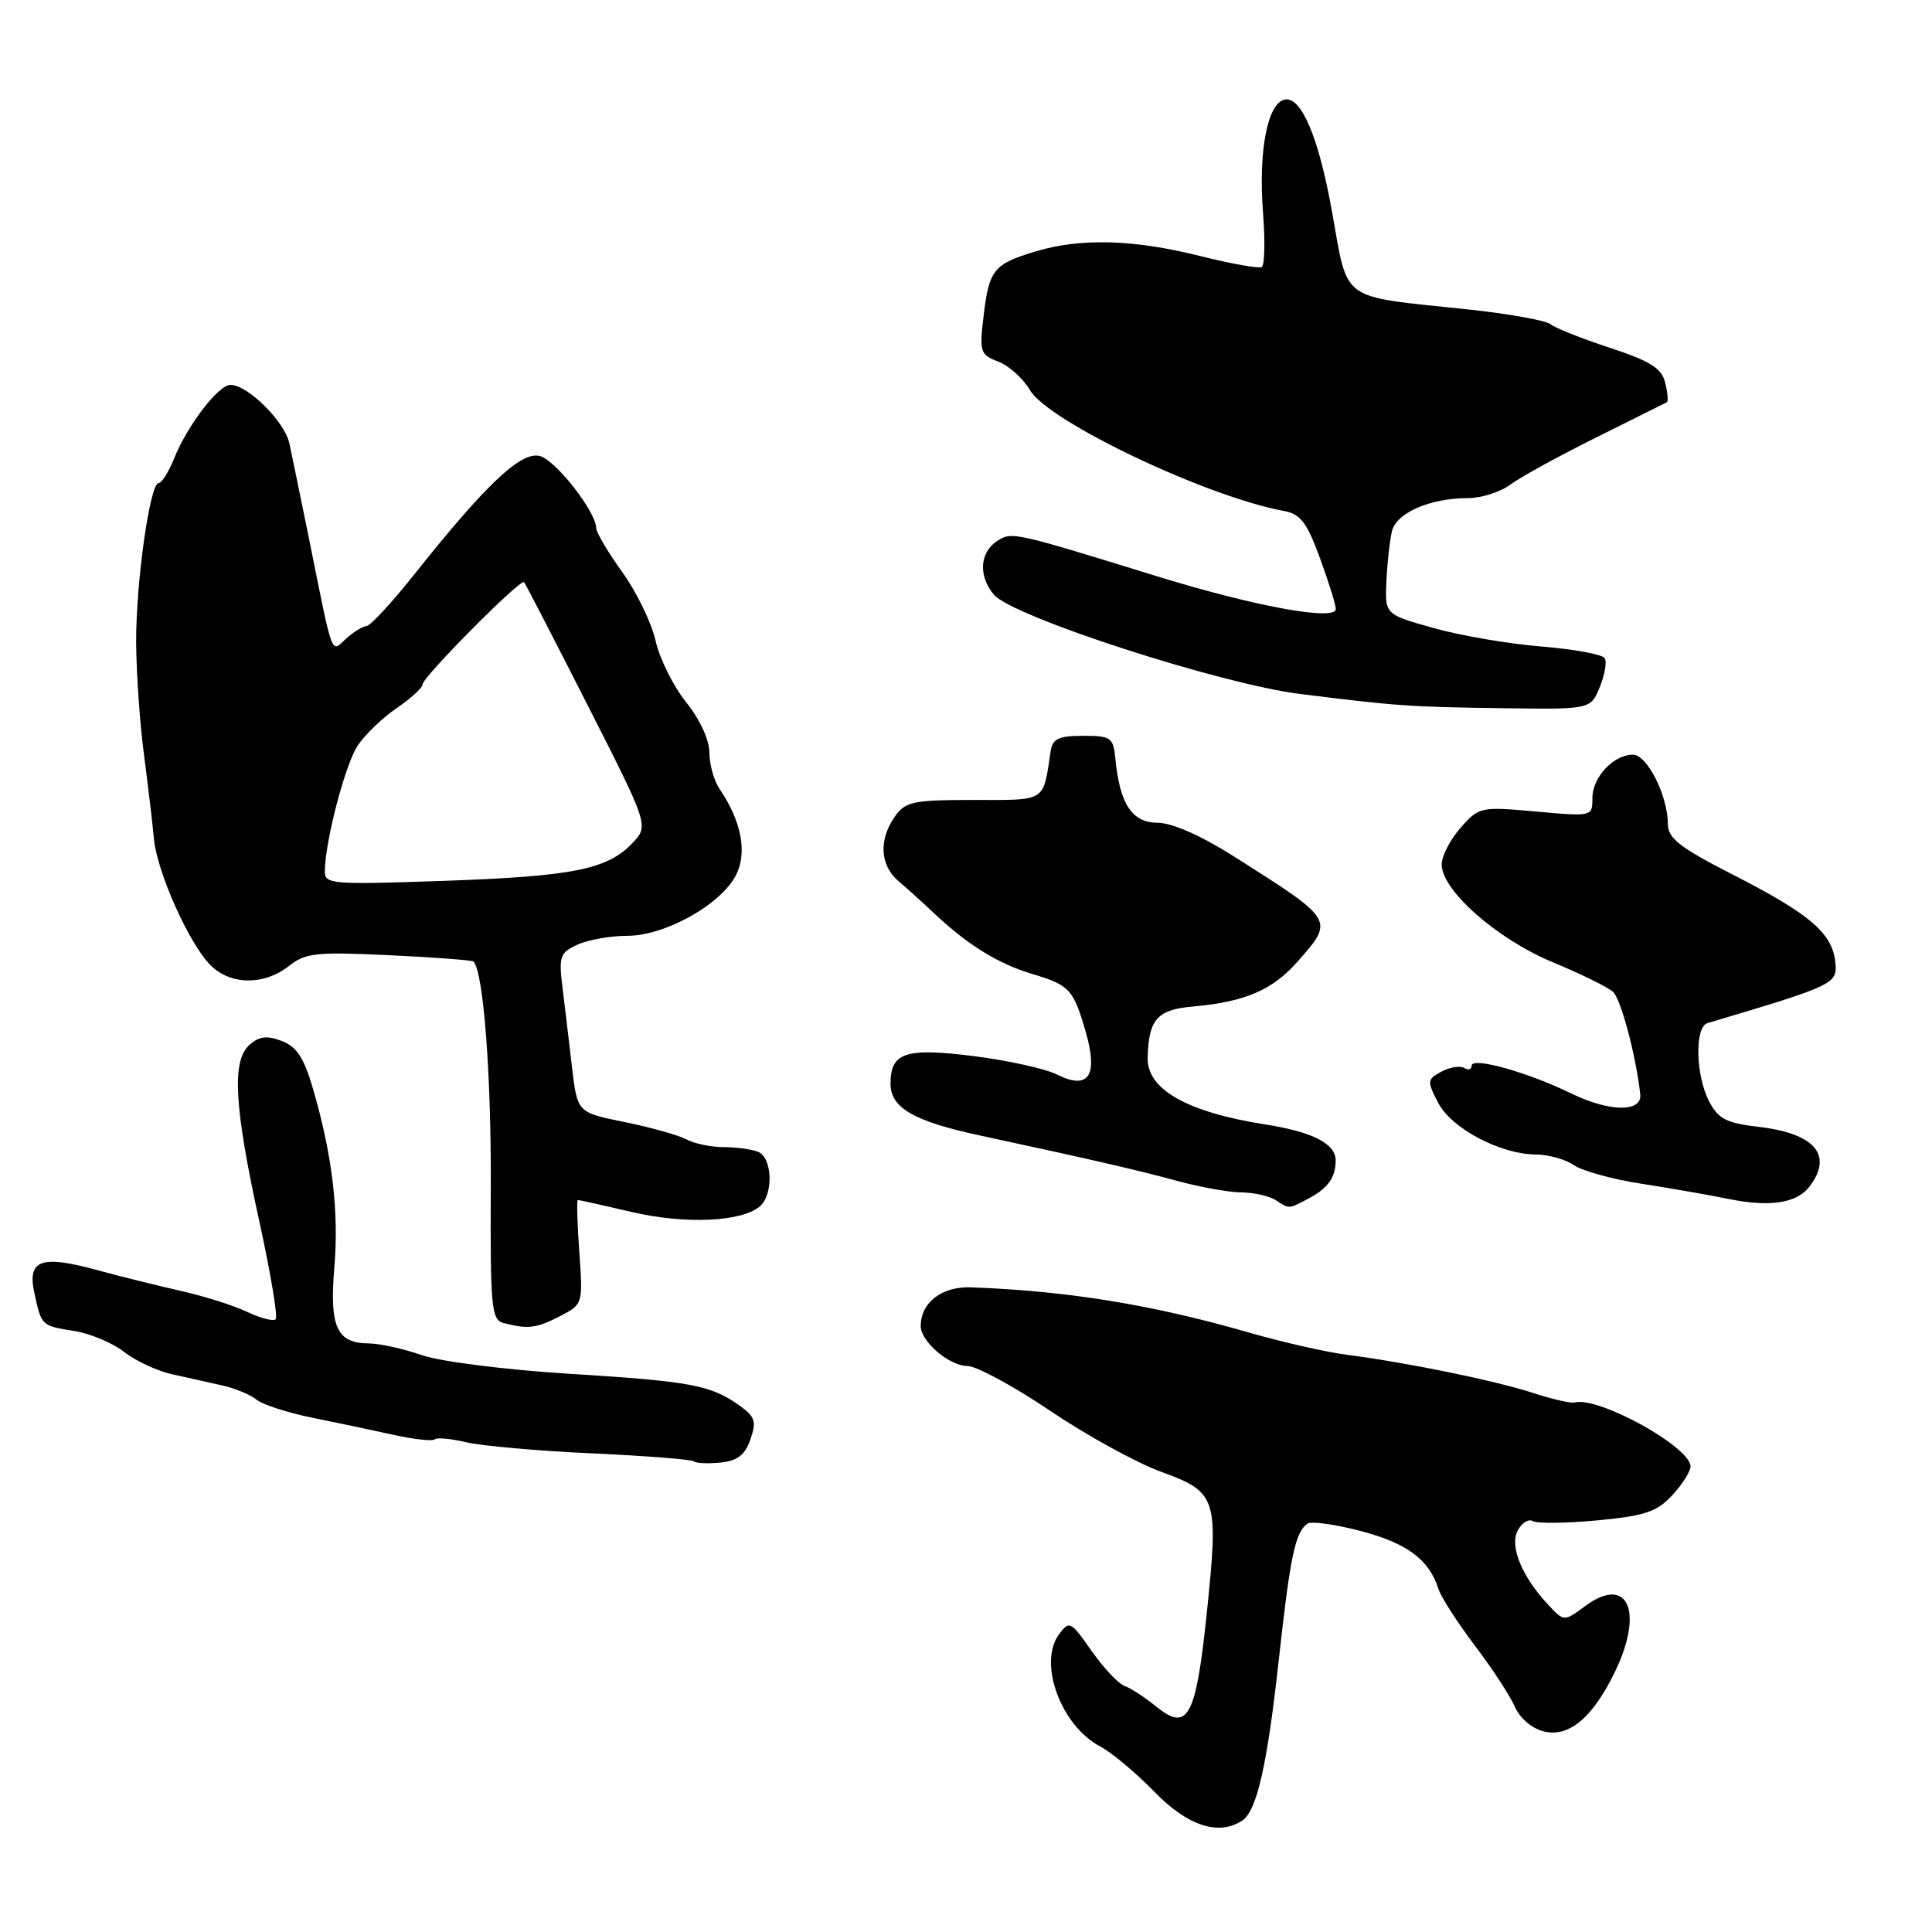 <?xml version="1.0" encoding="UTF-8" standalone="no"?>
<!DOCTYPE svg PUBLIC "-//W3C//DTD SVG 1.1//EN" "http://www.w3.org/Graphics/SVG/1.1/DTD/svg11.dtd" >
<svg xmlns="http://www.w3.org/2000/svg" xmlns:xlink="http://www.w3.org/1999/xlink" version="1.1" viewBox="0 0 256 256">
 <g >
 <path fill="currentColor"
d=" M 164.61 241.23 C 166.54 239.95 167.92 233.88 169.45 219.90 C 170.97 206.09 171.63 202.99 173.27 201.88 C 173.78 201.54 176.96 201.99 180.35 202.88 C 186.45 204.49 189.36 206.65 190.58 210.50 C 190.93 211.60 193.10 214.97 195.39 218.00 C 197.69 221.03 200.08 224.68 200.71 226.12 C 201.37 227.65 202.97 229.03 204.55 229.42 C 207.88 230.26 211.04 227.61 213.99 221.52 C 217.87 213.50 215.68 208.64 210.05 212.81 C 207.24 214.88 207.24 214.88 205.19 212.69 C 201.66 208.93 199.99 204.88 201.11 202.80 C 201.65 201.78 202.54 201.22 203.09 201.55 C 203.63 201.89 207.47 201.85 211.61 201.46 C 217.95 200.86 219.53 200.34 221.57 198.14 C 222.91 196.70 224.00 194.98 224.00 194.31 C 224.00 191.72 211.73 184.96 208.63 185.84 C 208.15 185.97 205.68 185.40 203.13 184.57 C 198.09 182.93 186.41 180.54 178.50 179.52 C 175.75 179.17 169.90 177.84 165.50 176.57 C 152.65 172.87 141.40 171.04 128.65 170.58 C 124.79 170.44 122.00 172.60 122.00 175.72 C 122.00 177.76 125.80 181.00 128.18 181.00 C 129.38 181.00 134.31 183.67 139.14 186.93 C 143.97 190.19 150.60 193.84 153.88 195.03 C 161.27 197.73 161.50 198.45 159.89 213.88 C 158.47 227.52 157.39 229.52 153.26 226.17 C 151.74 224.93 149.82 223.68 149.00 223.39 C 148.18 223.09 146.21 220.99 144.62 218.73 C 141.88 214.80 141.69 214.71 140.32 216.56 C 137.52 220.35 140.58 228.67 145.76 231.40 C 147.27 232.19 150.51 234.90 152.96 237.42 C 157.36 241.95 161.50 243.30 164.61 241.23 Z  M 99.43 190.73 C 100.26 188.35 100.06 187.72 97.97 186.23 C 94.16 183.52 91.54 183.03 75.38 182.03 C 66.92 181.50 58.34 180.41 55.88 179.56 C 53.47 178.72 50.32 178.02 48.87 178.01 C 44.62 177.99 43.64 175.84 44.30 167.95 C 44.92 160.51 44.04 153.10 41.49 144.32 C 40.28 140.16 39.32 138.69 37.32 137.93 C 35.34 137.18 34.32 137.31 33.03 138.48 C 30.69 140.59 31.04 146.68 34.37 161.88 C 35.86 168.68 36.83 174.50 36.53 174.81 C 36.22 175.11 34.52 174.67 32.74 173.83 C 30.96 172.98 27.02 171.74 24.00 171.06 C 20.98 170.38 15.95 169.13 12.82 168.28 C 5.47 166.27 3.61 166.93 4.54 171.25 C 5.49 175.69 5.46 175.66 9.83 176.36 C 11.96 176.70 14.94 177.95 16.45 179.14 C 17.97 180.33 20.85 181.67 22.85 182.11 C 24.86 182.55 27.85 183.21 29.50 183.59 C 31.15 183.96 33.17 184.80 34.00 185.47 C 34.83 186.13 38.20 187.22 41.50 187.88 C 44.80 188.55 49.66 189.57 52.31 190.16 C 54.95 190.74 57.34 190.99 57.61 190.72 C 57.88 190.45 59.77 190.63 61.80 191.11 C 63.84 191.59 71.35 192.26 78.50 192.58 C 85.65 192.91 91.71 193.39 91.96 193.64 C 92.22 193.89 93.79 193.96 95.45 193.80 C 97.71 193.57 98.71 192.81 99.43 190.73 Z  M 74.18 174.41 C 77.25 172.82 77.25 172.80 76.76 165.91 C 76.49 162.11 76.40 159.00 76.57 159.00 C 76.74 159.00 79.94 159.72 83.69 160.59 C 90.74 162.24 98.18 161.92 100.65 159.88 C 102.52 158.32 102.37 153.35 100.42 152.61 C 99.55 152.27 97.49 152.00 95.85 152.00 C 94.21 152.00 92.00 151.54 90.95 150.97 C 89.89 150.41 86.21 149.38 82.77 148.68 C 76.50 147.41 76.50 147.41 75.80 141.46 C 75.42 138.18 74.85 133.44 74.54 130.92 C 74.02 126.72 74.19 126.23 76.53 125.17 C 77.94 124.52 80.91 124.00 83.12 124.00 C 88.10 124.00 95.50 119.88 97.51 115.98 C 99.05 113.01 98.25 108.79 95.34 104.53 C 94.60 103.44 94.00 101.28 94.00 99.72 C 94.00 98.05 92.73 95.31 90.92 93.05 C 89.22 90.94 87.40 87.27 86.87 84.91 C 86.34 82.54 84.35 78.44 82.45 75.80 C 80.55 73.16 79.00 70.54 79.00 69.98 C 79.00 67.83 73.61 60.94 71.52 60.42 C 69.04 59.79 64.42 64.14 55.00 75.98 C 51.98 79.78 49.09 82.92 48.58 82.95 C 48.07 82.98 46.86 83.73 45.88 84.61 C 43.81 86.48 44.20 87.53 40.97 71.50 C 39.85 66.00 38.67 60.25 38.34 58.73 C 37.72 55.86 32.82 51.00 30.54 51.00 C 28.94 51.00 24.84 56.35 23.07 60.75 C 22.35 62.54 21.43 64.00 21.03 64.00 C 19.86 64.00 18.00 77.22 18.04 85.19 C 18.07 89.21 18.53 95.88 19.08 100.00 C 19.62 104.12 20.21 109.12 20.39 111.10 C 20.79 115.52 25.05 125.05 27.90 127.90 C 30.54 130.54 34.97 130.59 38.24 128.03 C 40.48 126.26 41.85 126.11 51.58 126.57 C 57.54 126.85 62.56 127.23 62.74 127.41 C 64.05 128.72 65.10 142.35 65.03 157.17 C 64.96 173.29 65.11 174.88 66.73 175.31 C 69.96 176.15 71.07 176.01 74.18 174.41 Z  M 173.32 158.85 C 175.95 157.46 176.96 156.07 176.98 153.79 C 177.00 151.55 173.96 149.98 167.62 148.99 C 157.24 147.35 151.96 144.34 152.07 140.13 C 152.21 135.06 153.33 133.78 158.06 133.37 C 164.96 132.76 168.64 131.18 171.95 127.40 C 176.82 121.85 176.89 121.97 163.50 113.48 C 159.12 110.71 155.33 109.03 153.37 109.02 C 149.99 109.00 148.37 106.54 147.79 100.50 C 147.52 97.72 147.21 97.50 143.51 97.50 C 140.29 97.50 139.47 97.89 139.22 99.50 C 138.19 106.36 138.75 106.00 129.04 106.00 C 120.95 106.00 119.97 106.21 118.56 108.22 C 116.41 111.28 116.61 114.67 119.05 116.75 C 120.18 117.71 122.32 119.64 123.80 121.04 C 128.25 125.23 132.26 127.70 136.76 129.05 C 141.75 130.54 142.24 131.08 143.89 136.82 C 145.53 142.57 144.23 144.46 140.08 142.39 C 138.52 141.61 133.54 140.51 129.03 139.94 C 119.95 138.81 118.00 139.45 118.00 143.60 C 118.00 146.81 121.08 148.58 130.00 150.49 C 144.59 153.63 150.56 155.00 156.00 156.48 C 159.03 157.30 162.85 157.99 164.50 158.00 C 166.15 158.02 168.18 158.47 169.00 159.00 C 170.88 160.22 170.71 160.22 173.32 158.85 Z  M 239.75 157.25 C 242.94 153.07 240.52 150.20 233.06 149.32 C 228.72 148.81 227.67 148.26 226.45 145.90 C 224.67 142.46 224.54 136.07 226.25 135.57 C 243.21 130.52 243.51 130.38 243.18 127.42 C 242.75 123.61 239.78 121.09 229.60 115.89 C 222.61 112.32 221.01 111.07 221.00 109.22 C 221.00 105.45 218.26 100.00 216.38 100.00 C 213.79 100.00 211.00 102.99 211.00 105.76 C 211.00 108.20 210.98 108.21 203.51 107.53 C 196.18 106.87 195.97 106.92 193.54 109.68 C 192.18 111.23 191.05 113.40 191.03 114.51 C 190.98 117.93 198.32 124.41 205.70 127.48 C 209.44 129.03 213.05 130.80 213.73 131.42 C 214.78 132.37 216.79 139.93 217.34 145.00 C 217.60 147.41 213.27 147.36 208.18 144.88 C 202.37 142.05 195.00 140.00 195.00 141.21 C 195.00 141.71 194.56 141.85 194.02 141.51 C 193.48 141.18 192.13 141.40 191.01 141.99 C 189.10 143.02 189.07 143.24 190.56 146.12 C 192.33 149.53 198.77 152.94 203.53 152.98 C 205.19 152.99 207.44 153.62 208.53 154.38 C 209.62 155.14 213.65 156.26 217.50 156.85 C 221.35 157.45 226.53 158.35 229.00 158.86 C 234.46 159.98 238.08 159.44 239.75 157.25 Z  M 211.97 91.06 C 212.64 89.44 212.94 87.71 212.63 87.21 C 212.32 86.71 208.57 86.02 204.28 85.67 C 200.00 85.33 193.57 84.23 190.00 83.23 C 183.50 81.42 183.50 81.42 183.71 76.96 C 183.82 74.51 184.16 71.53 184.45 70.35 C 185.05 67.94 189.54 66.00 194.51 66.00 C 196.28 66.00 198.80 65.20 200.12 64.22 C 201.43 63.24 206.55 60.43 211.50 57.97 C 216.45 55.51 220.67 53.41 220.87 53.30 C 221.07 53.18 220.97 52.01 220.64 50.69 C 220.16 48.78 218.66 47.84 213.29 46.08 C 209.58 44.86 206.05 43.45 205.45 42.96 C 204.85 42.46 199.89 41.57 194.43 40.99 C 177.29 39.17 178.69 40.19 176.49 28.00 C 174.74 18.23 172.44 12.77 170.25 13.19 C 167.95 13.63 166.72 20.02 167.36 28.23 C 167.65 31.93 167.57 35.15 167.19 35.38 C 166.81 35.61 163.12 34.95 159.00 33.92 C 150.26 31.72 143.20 31.52 137.27 33.30 C 131.68 34.97 131.06 35.73 130.34 41.80 C 129.76 46.64 129.88 47.00 132.27 47.91 C 133.67 48.45 135.57 50.15 136.49 51.71 C 138.94 55.87 159.93 65.85 170.15 67.71 C 172.32 68.11 173.18 69.24 174.90 73.95 C 176.06 77.12 177.00 80.15 177.00 80.69 C 177.00 82.32 166.33 80.37 153.44 76.40 C 134.30 70.49 134.10 70.45 132.21 71.63 C 129.81 73.14 129.59 76.28 131.70 78.80 C 134.15 81.71 161.69 90.64 172.31 91.96 C 185.15 93.56 186.78 93.67 199.13 93.84 C 210.76 94.00 210.76 94.00 211.97 91.06 Z  M 43.04 115.38 C 43.11 111.35 45.74 101.32 47.38 98.82 C 48.33 97.37 50.66 95.13 52.55 93.84 C 54.44 92.55 55.99 91.14 55.99 90.69 C 56.00 89.71 68.98 76.63 69.44 77.14 C 69.62 77.34 73.41 84.68 77.87 93.45 C 85.97 109.40 85.97 109.40 83.81 111.70 C 80.52 115.20 75.93 116.12 58.75 116.72 C 43.79 117.24 43.00 117.17 43.04 115.38 Z "/>
</g>
</svg>